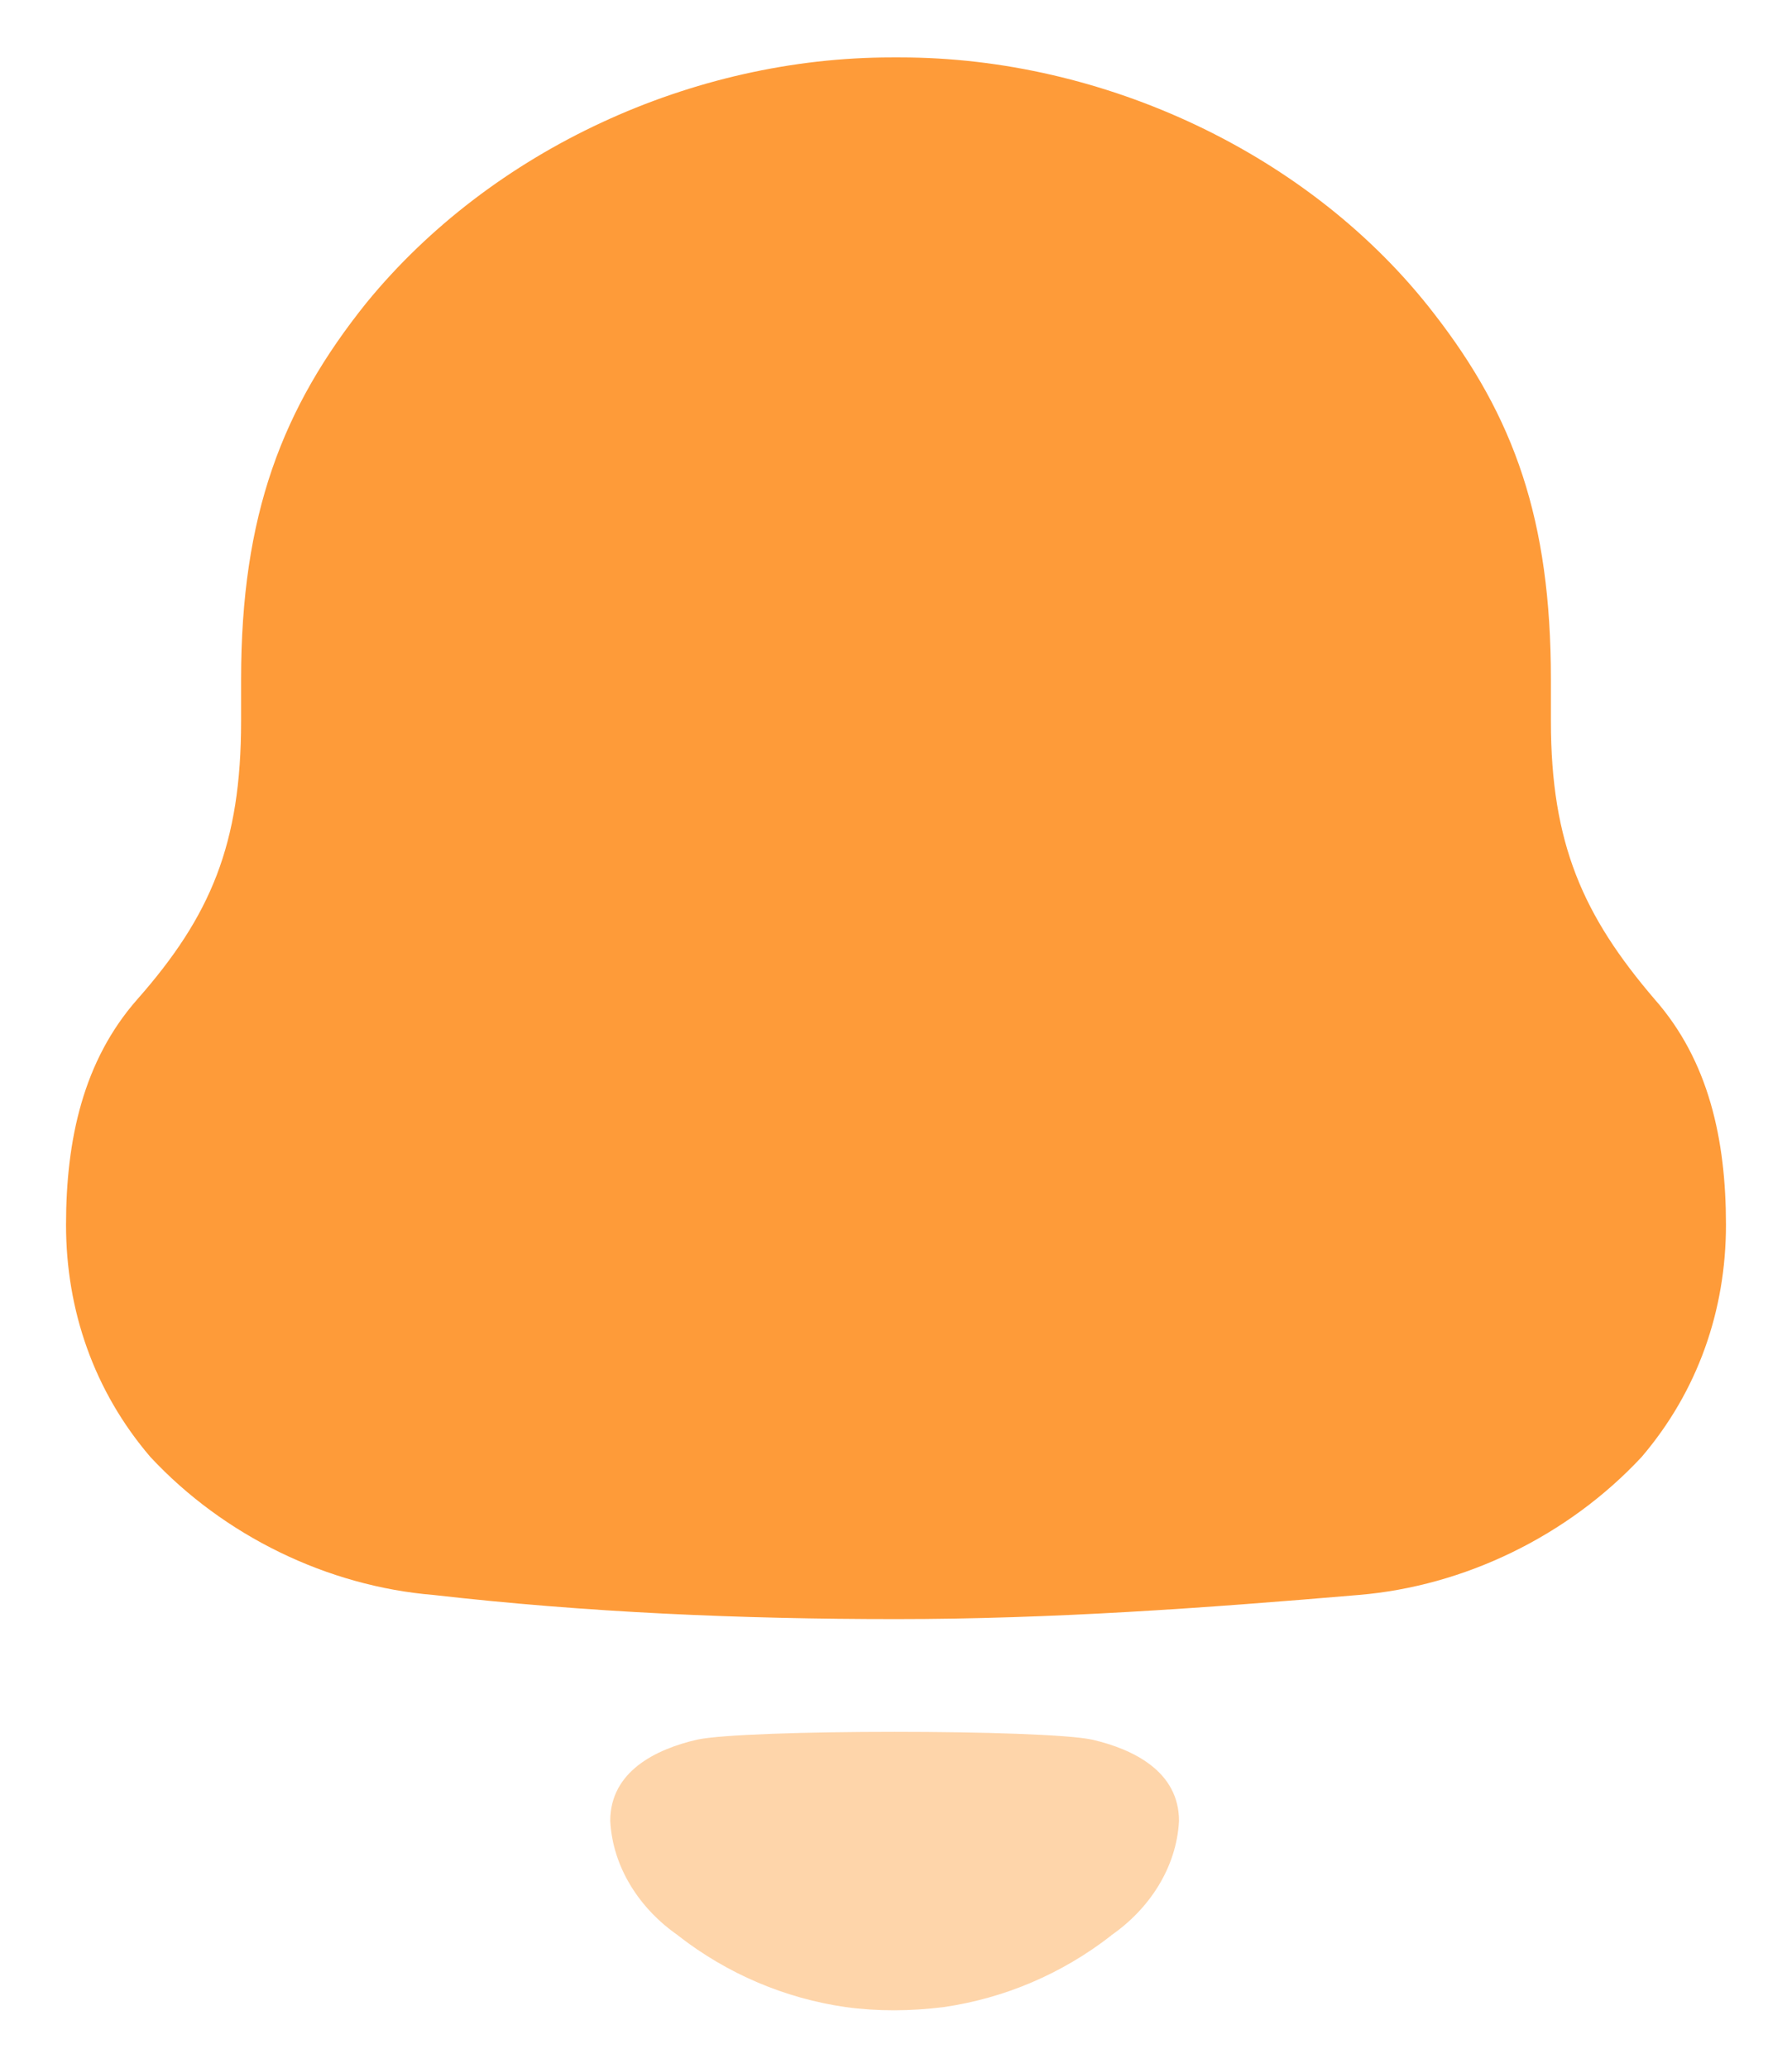 <svg width="26" height="30" viewBox="0 0 26 30" fill="none" xmlns="http://www.w3.org/2000/svg">
<g opacity="0.8">
<path d="M24.007 14.498C22.972 13.289 22.502 12.242 22.502 10.463V9.858C22.502 7.539 21.968 6.045 20.808 4.552C19.02 2.232 16.01 0.833 13.063 0.833H12.937C10.053 0.833 7.137 2.167 5.317 4.393C4.094 5.917 3.498 7.475 3.498 9.858V10.463C3.498 12.242 3.059 13.289 1.993 14.498C1.209 15.388 0.958 16.532 0.958 17.771C0.958 19.011 1.365 20.185 2.182 21.139C3.248 22.284 4.753 23.014 6.29 23.141C8.516 23.395 10.742 23.491 13.001 23.491C15.258 23.491 17.484 23.331 19.711 23.141C21.247 23.014 22.752 22.284 23.818 21.139C24.633 20.185 25.042 19.011 25.042 17.771C25.042 16.532 24.791 15.388 24.007 14.498Z" fill="#FE8208"/>
<path d="M15.846 25.24C15.137 25.089 10.822 25.089 10.114 25.24C9.508 25.38 8.854 25.705 8.854 26.419C8.889 27.099 9.287 27.7 9.839 28.081L9.838 28.082C10.552 28.639 11.389 28.993 12.267 29.12C12.734 29.184 13.21 29.181 13.694 29.12C14.57 28.993 15.408 28.639 16.122 28.082L16.12 28.081C16.672 27.7 17.071 27.099 17.106 26.419C17.106 25.705 16.451 25.38 15.846 25.24Z" fill="#FD972F" fill-opacity="0.51"/>
</g>
</svg>
